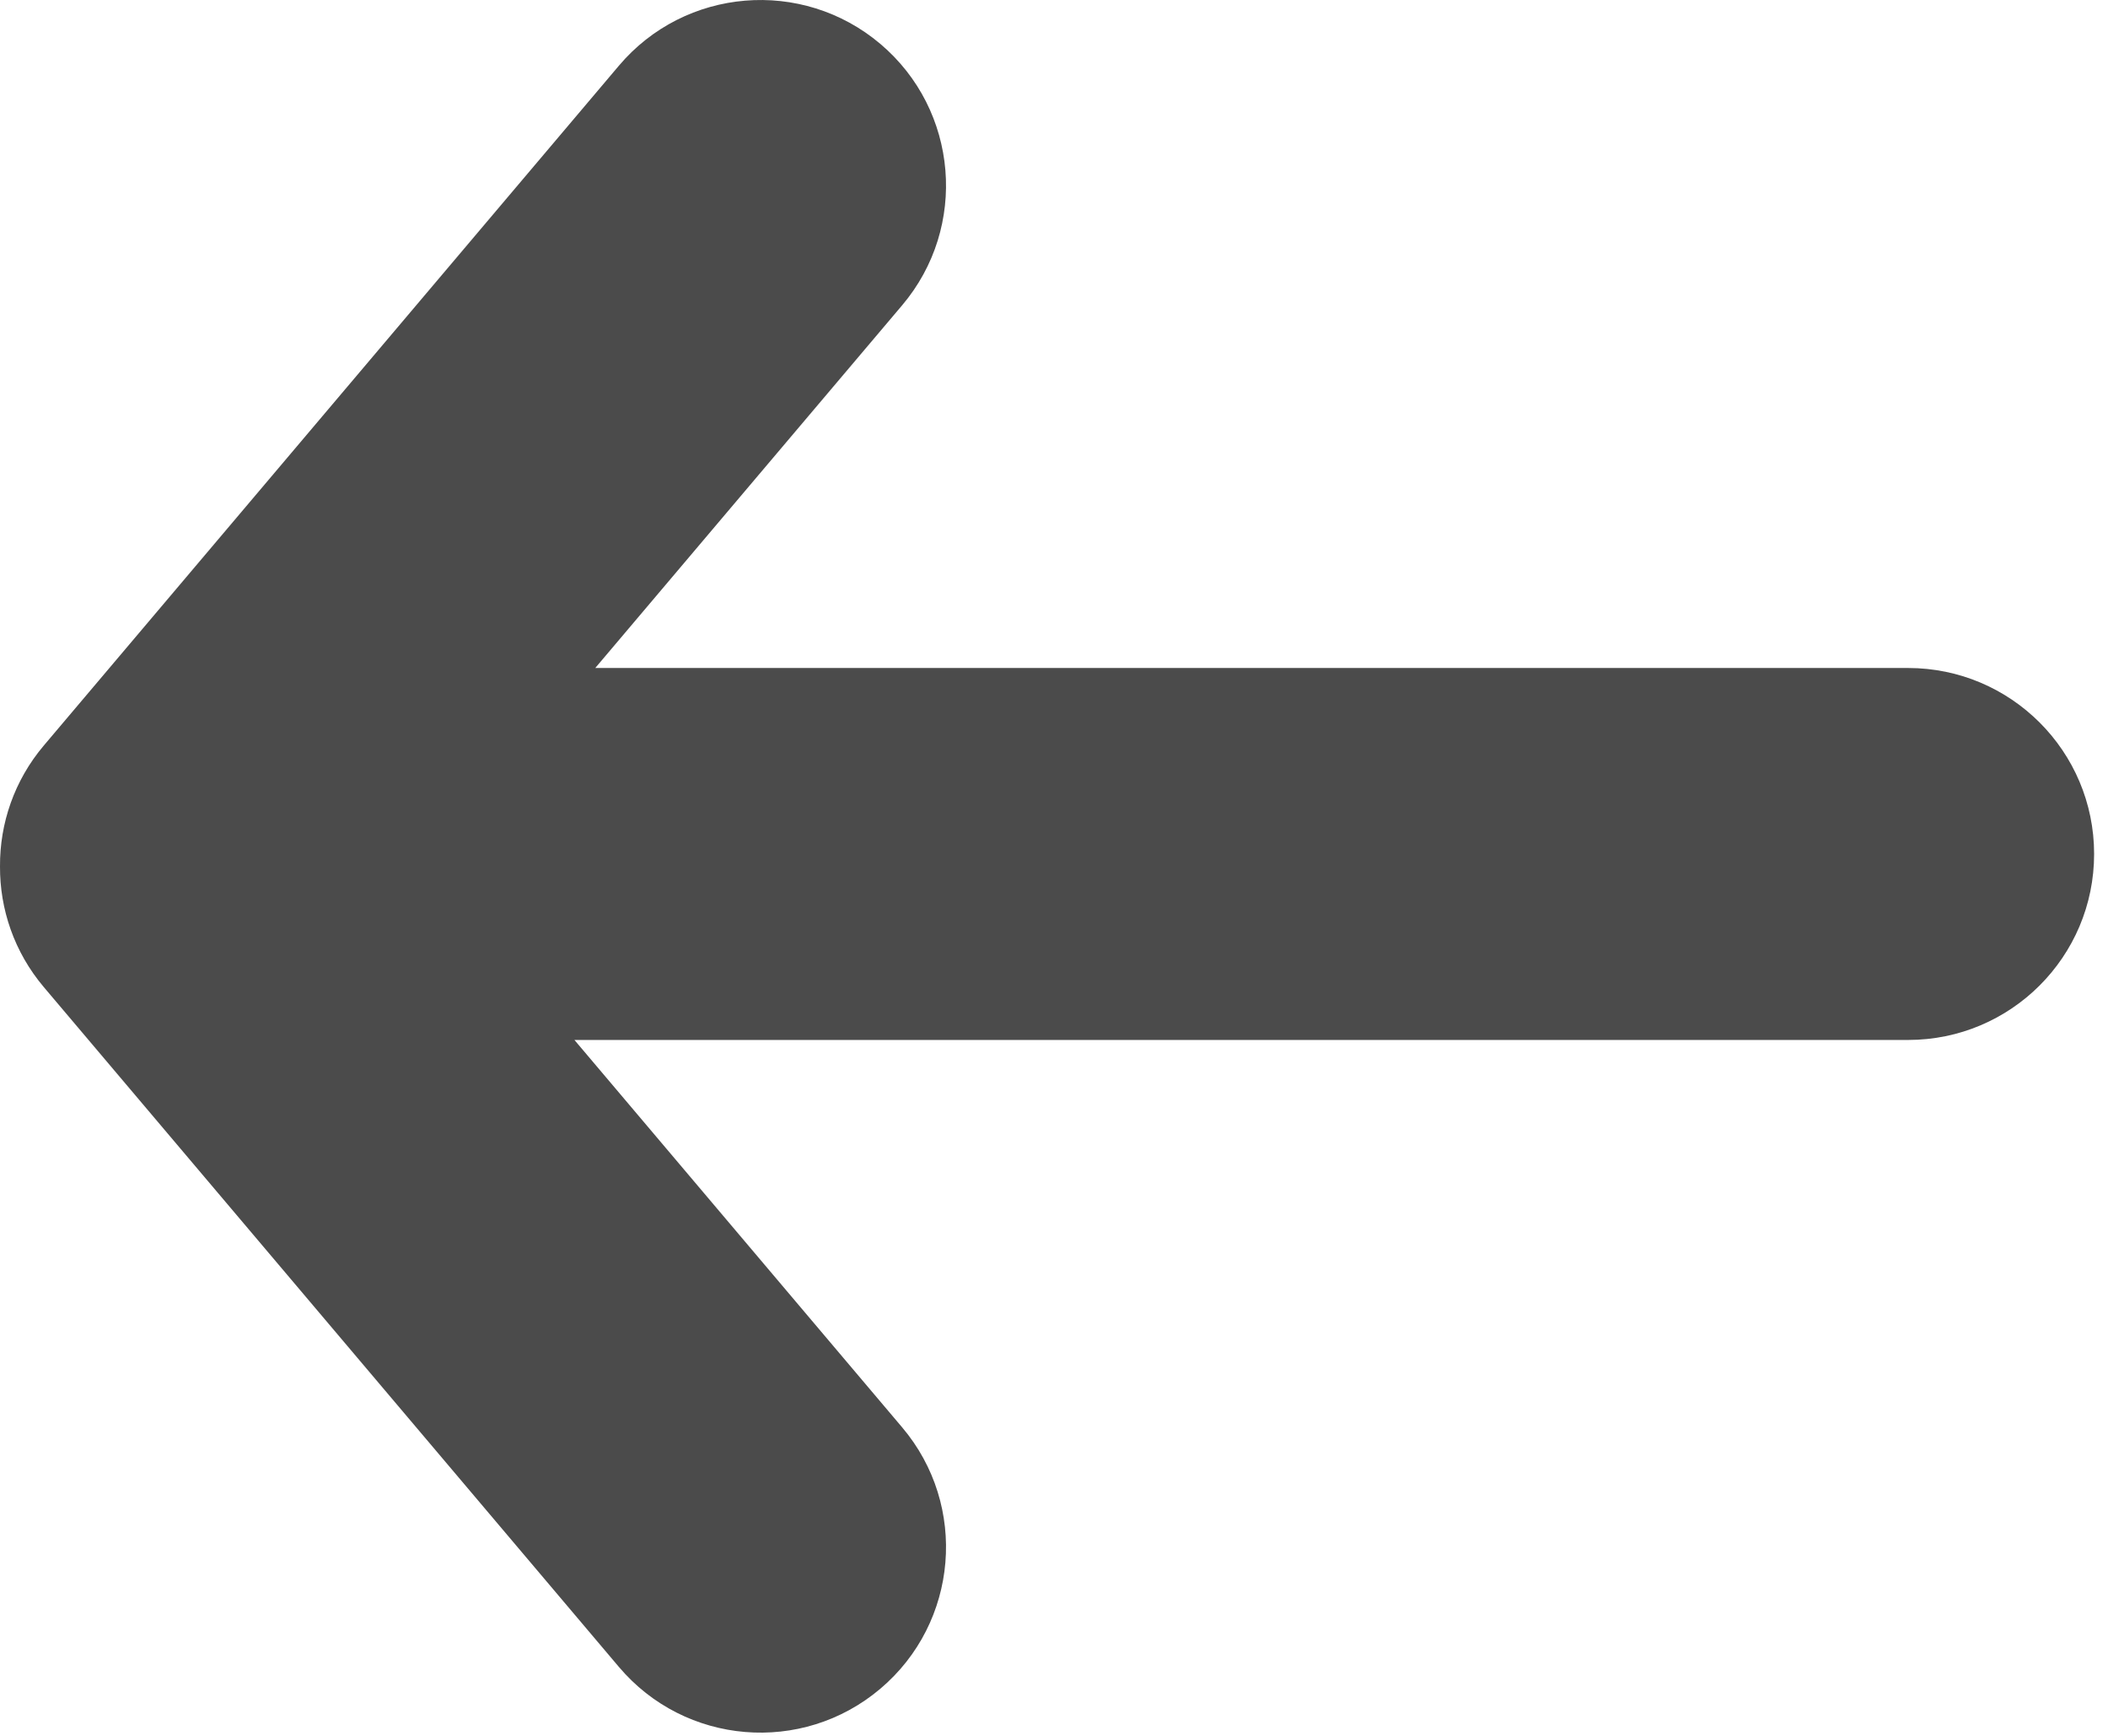 <svg width="34" height="28" viewBox="0 0 34 28" fill="none" xmlns="http://www.w3.org/2000/svg">
<path fill-rule="evenodd" clip-rule="evenodd" d="M0.708 12.024C0.228 12.591 -0.004 13.285 6.18651e-05 13.974C-0.004 14.663 0.228 15.357 0.708 15.924L9.982 26.888C11.049 28.15 12.937 28.308 14.199 27.24C15.46 26.173 15.618 24.285 14.551 23.024L9.265 16.775L30.776 16.775C32.432 16.775 33.776 15.432 33.776 13.775C33.776 12.119 32.432 10.775 30.776 10.775L9.601 10.775L14.551 4.924C15.618 3.663 15.46 1.775 14.199 0.708C12.937 -0.359 11.049 -0.202 9.982 1.06L0.708 12.024Z" fill="#4B4B4B"/>
</svg>
